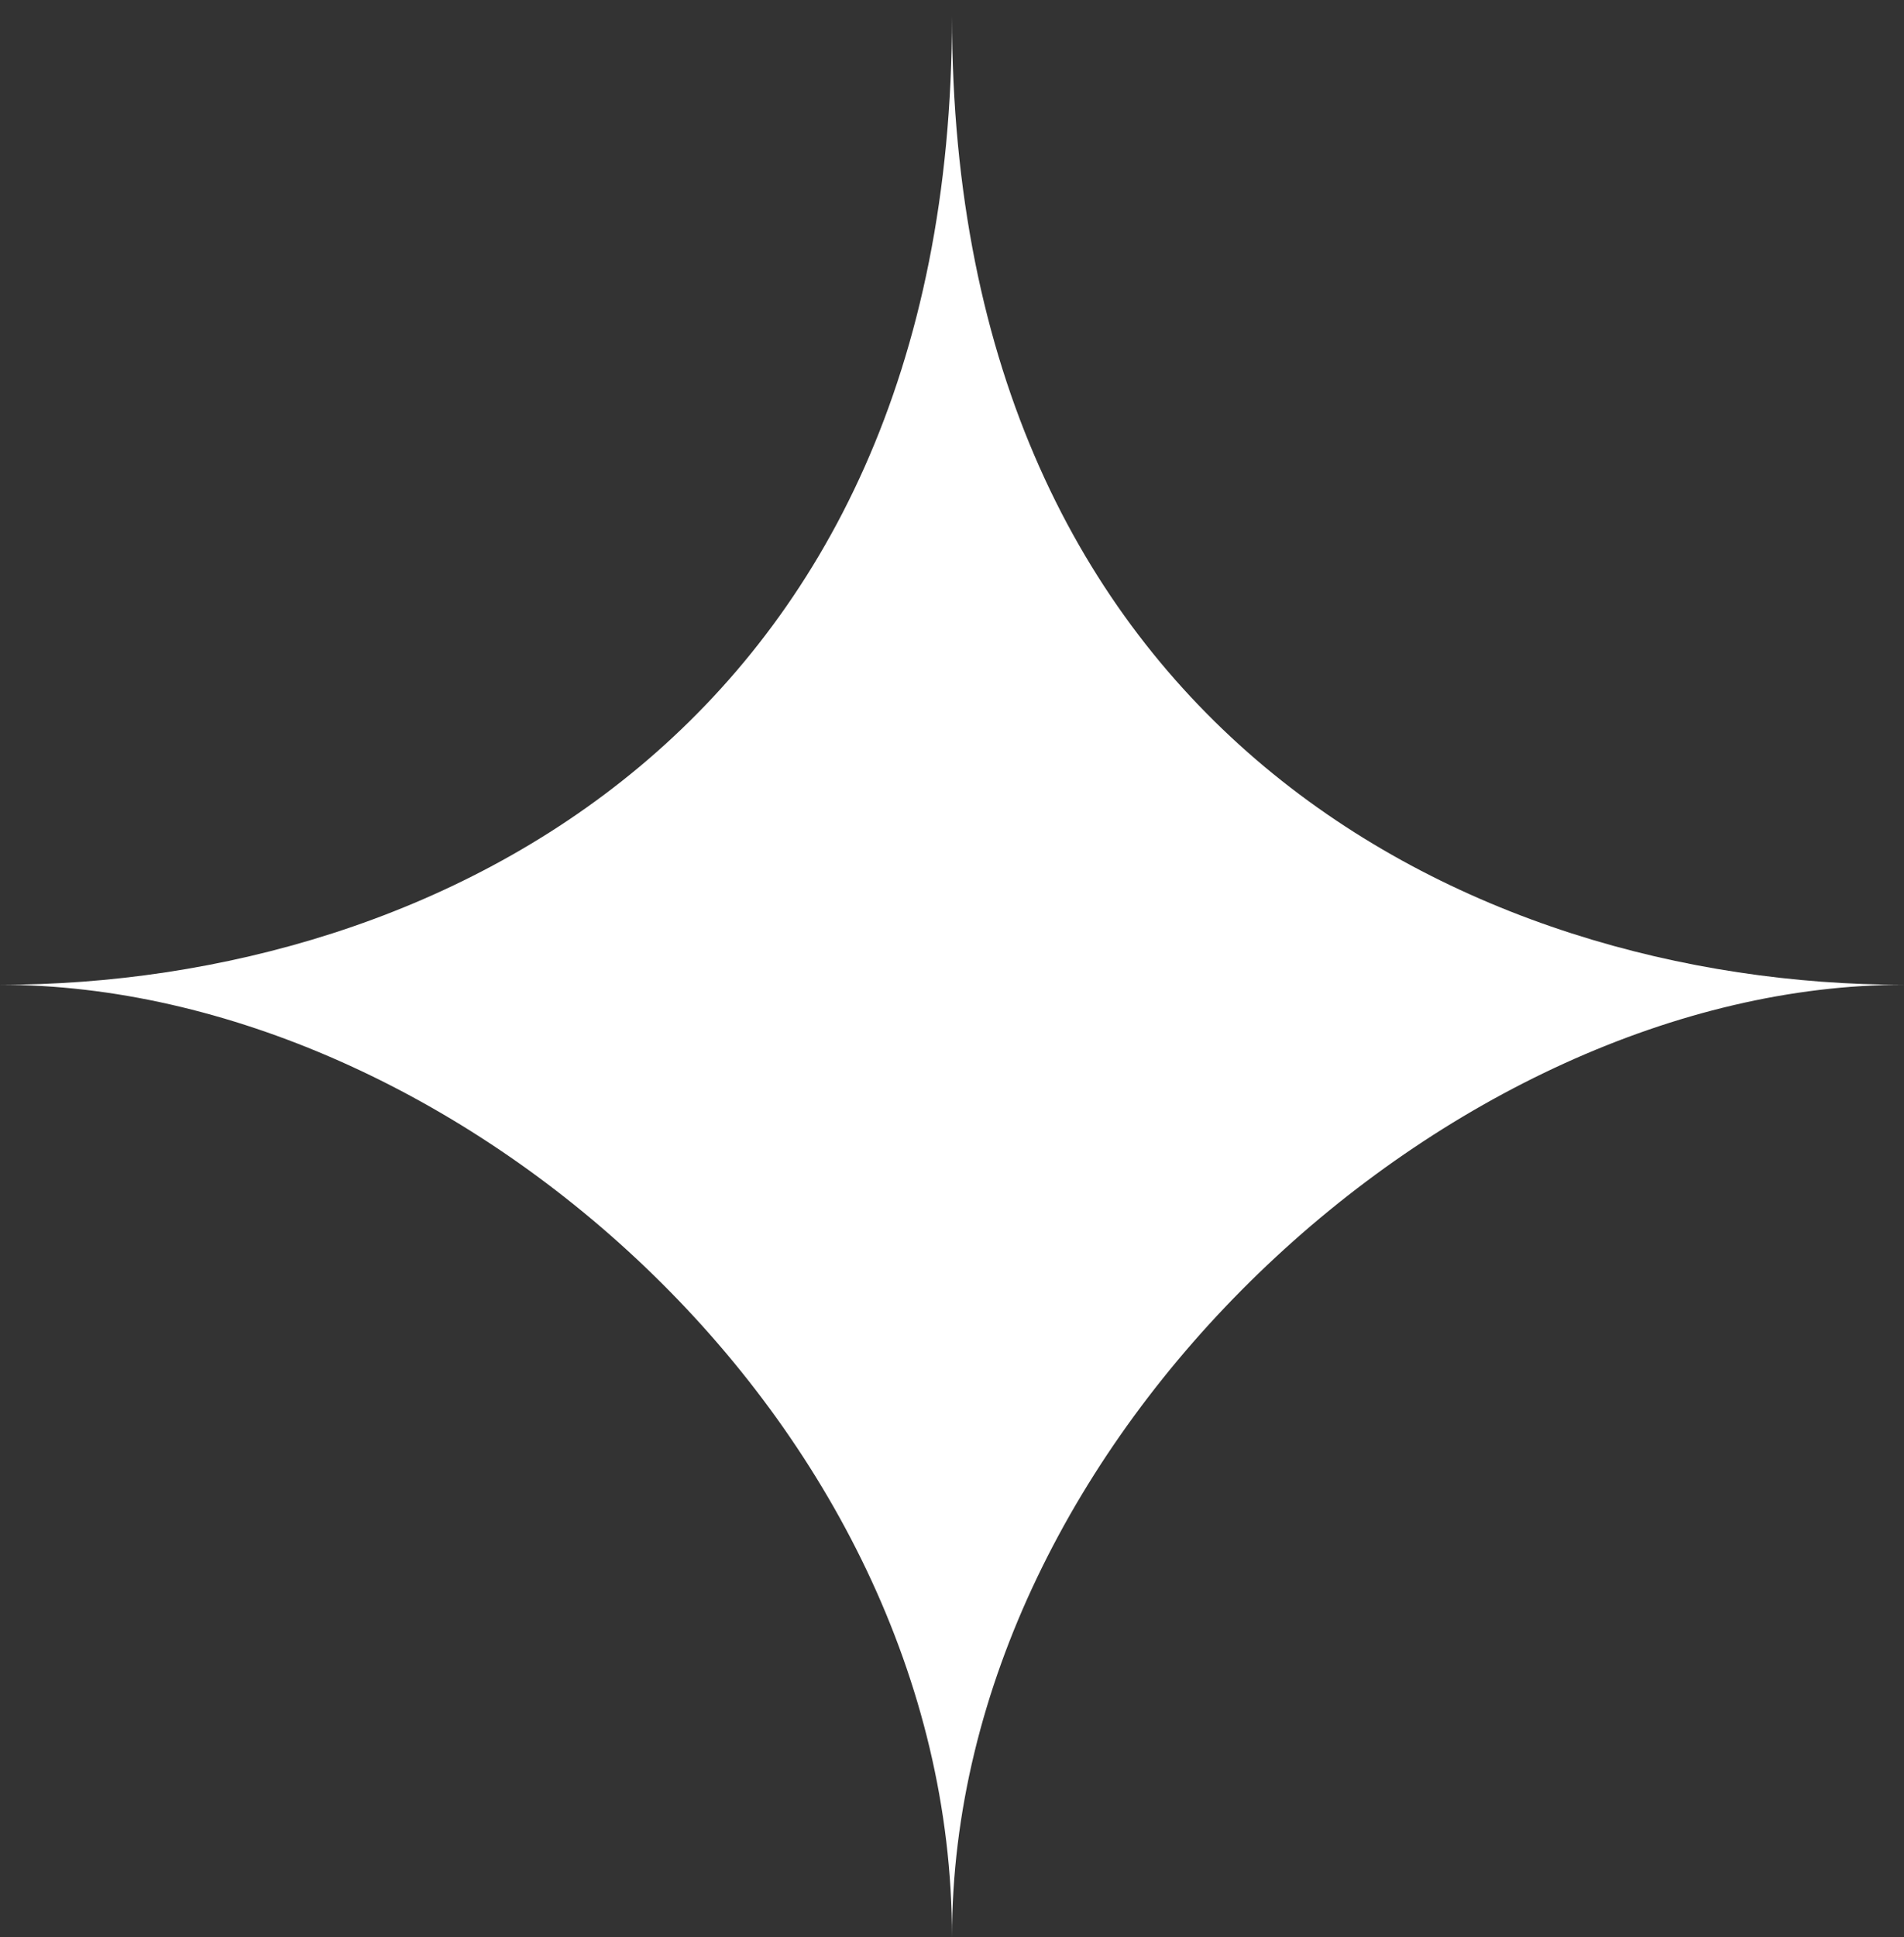 <svg width="59" height="60" viewBox="0 0 59 60" fill="none" xmlns="http://www.w3.org/2000/svg">
<rect x="0" y="0" width="59" height="60" fill="#333333" stroke="none"/>
<path d="M59 30.5C45 30.5 29.5 44.5 29.5 60C29.5 44 14 30.5 0 30.5C13.5 30.5 29.5 22.5 29.5 0.5C29.5 22.5 45.5 30.5 59 30.5Z" fill="white"/>
</svg>

